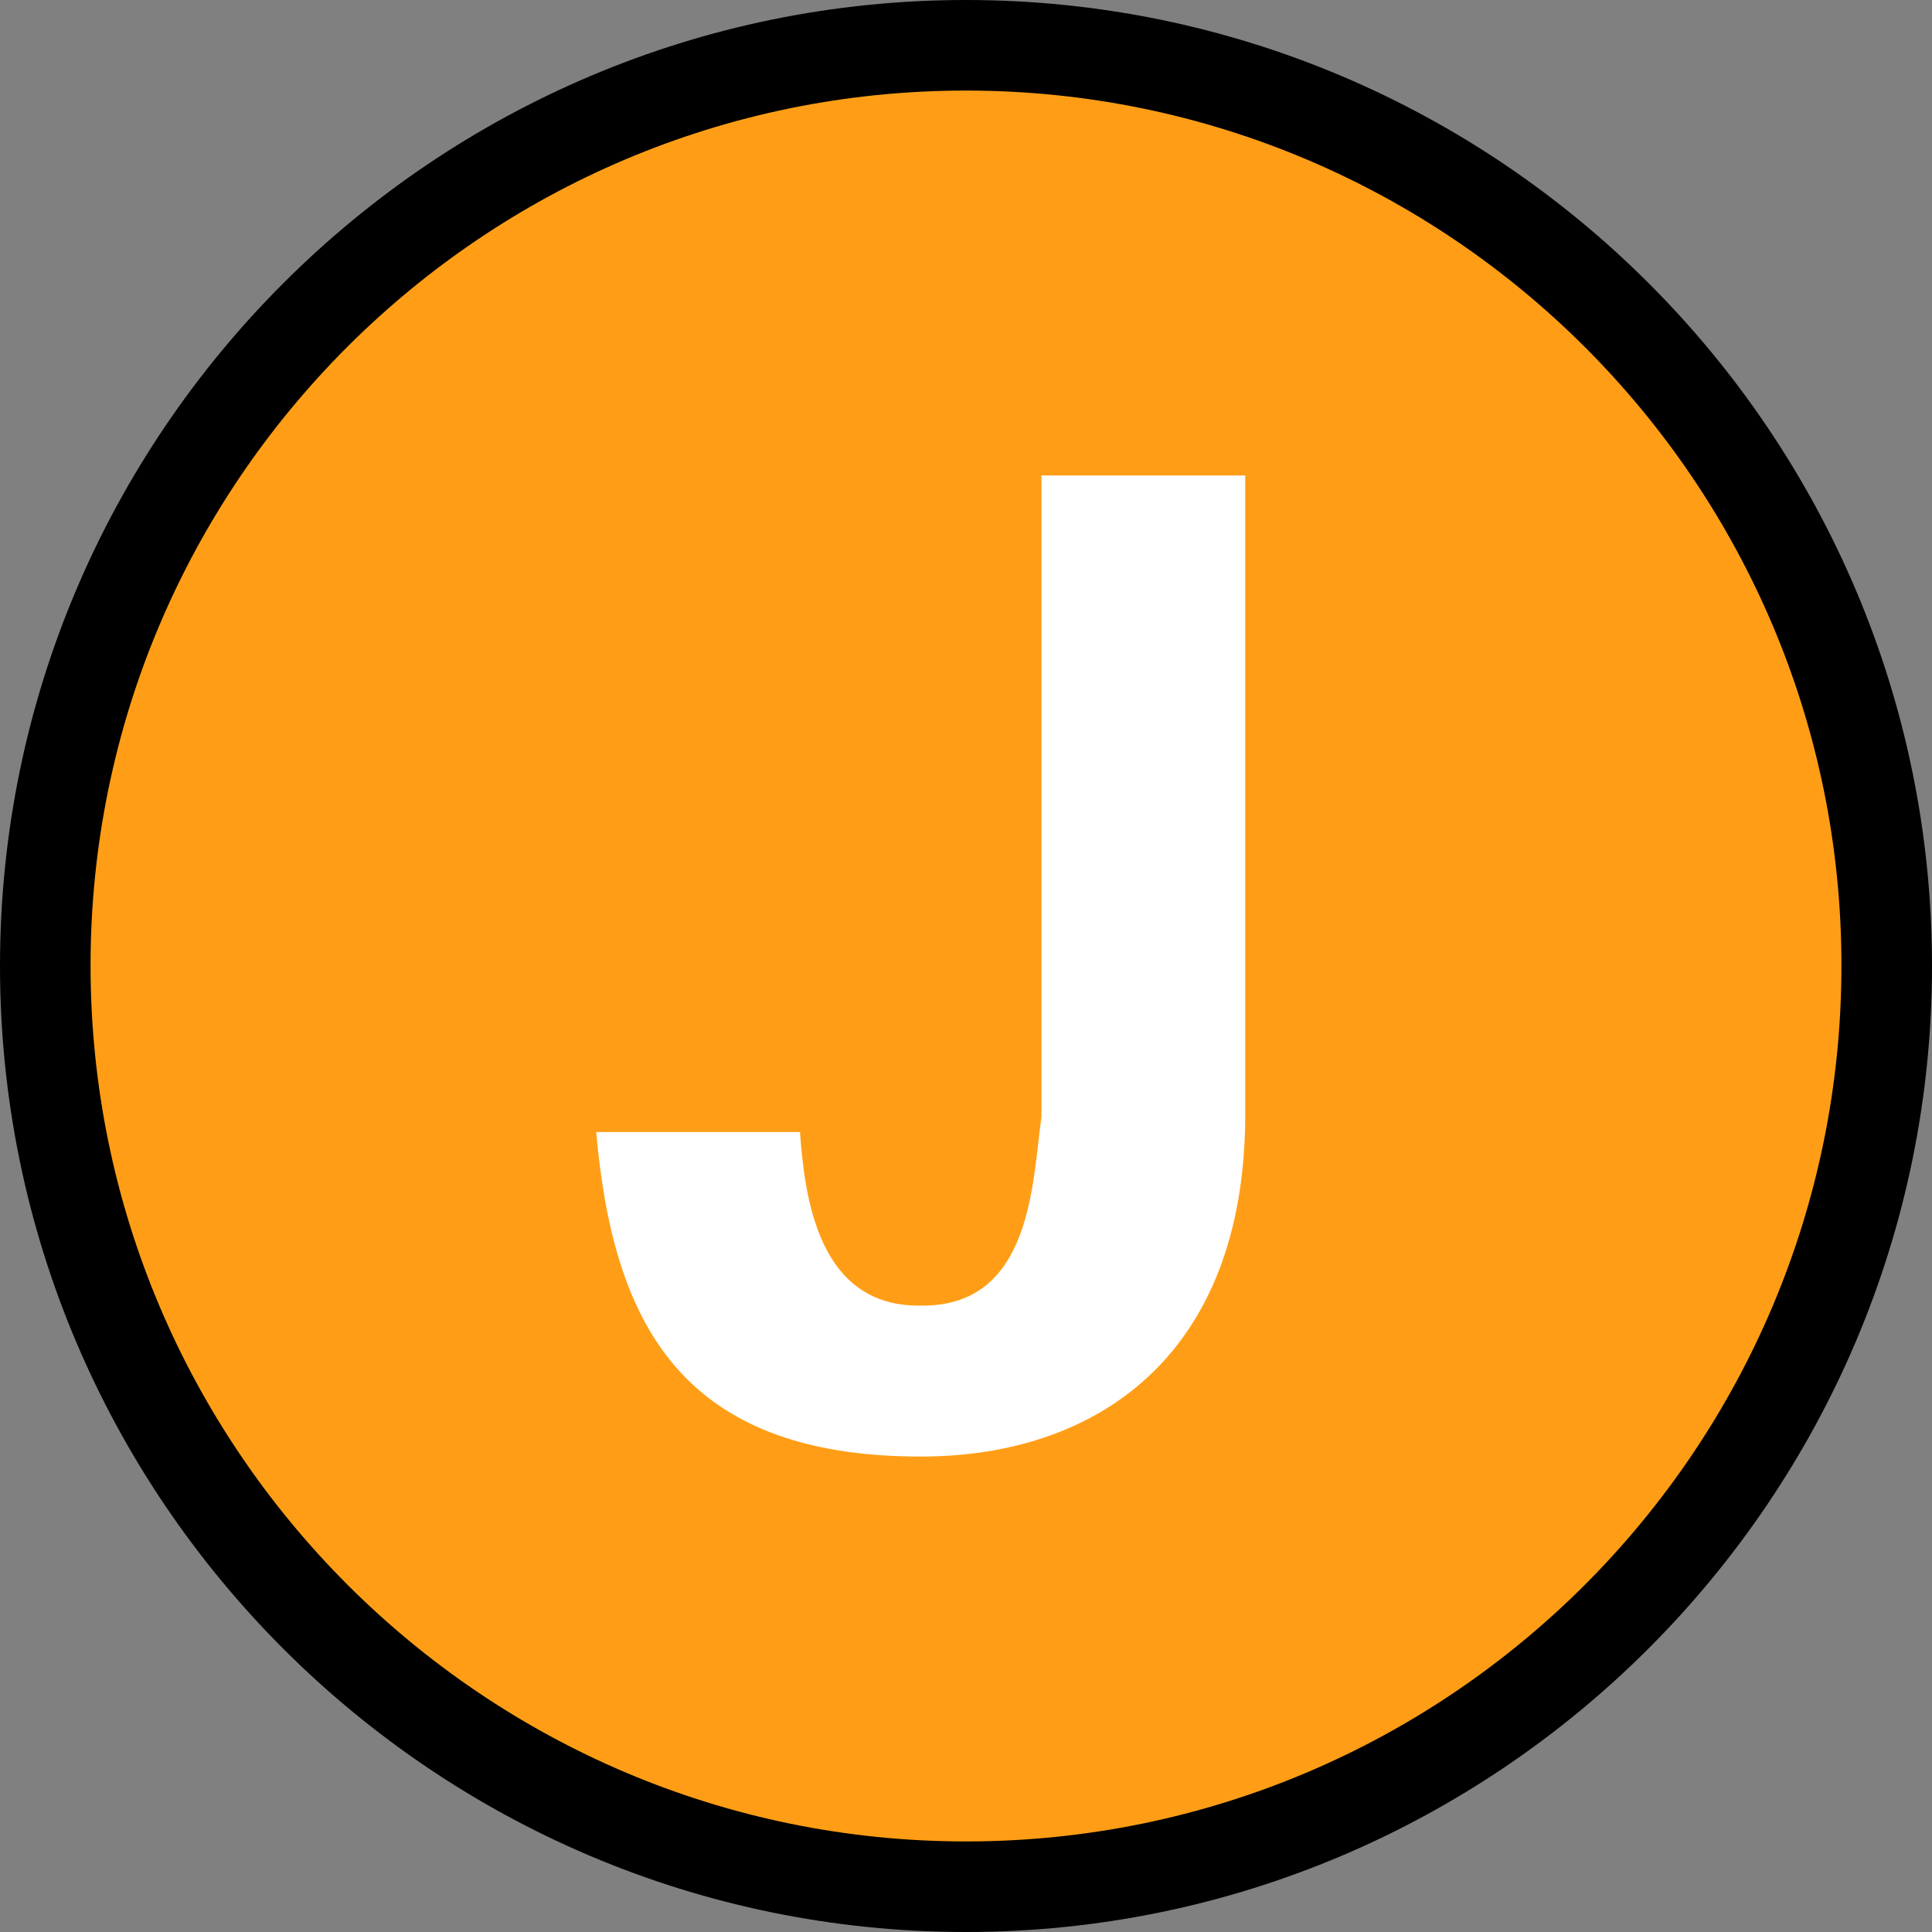 <svg width="256" height="256" viewBox="0 0 256 256" xmlns="http://www.w3.org/2000/svg"><rect x="0" y="0" width="256" height="256" fill="#808080" stroke="none"/><g fill="none"><path d="M128.5 7c-67.156 0-121.5 54.344-121.5 121.5s54.491 121.5 121.5 121.5c67.156 0 121.5-54.491 121.5-121.5 0-67.156-54.344-121.5-121.5-121.5" fill="#FF9E16"/><path d="M128 12c-64.066 0-116 52.048-116 115.926 0 64.025 52.082 116.074 116 116.074 64.066 0 116-52.048 116-116.074 0-64.025-52.082-115.926-116-115.926m0 244c-70.651 0-128-57.497-128-128 0-70.651 57.497-128 128-128s128 57.349 128 128c0 70.503-57.497 128-128 128" fill="#000"/><path d="M165 63v85c-.148 31.501-19.505 45-43 45-32.065 0-40.784-18.047-43-43h27c.632 8.666 2.405 23.192 16 23 14.777.192 14.777-16.388 16-25v-85h27z" fill="#fff"/></g></svg>